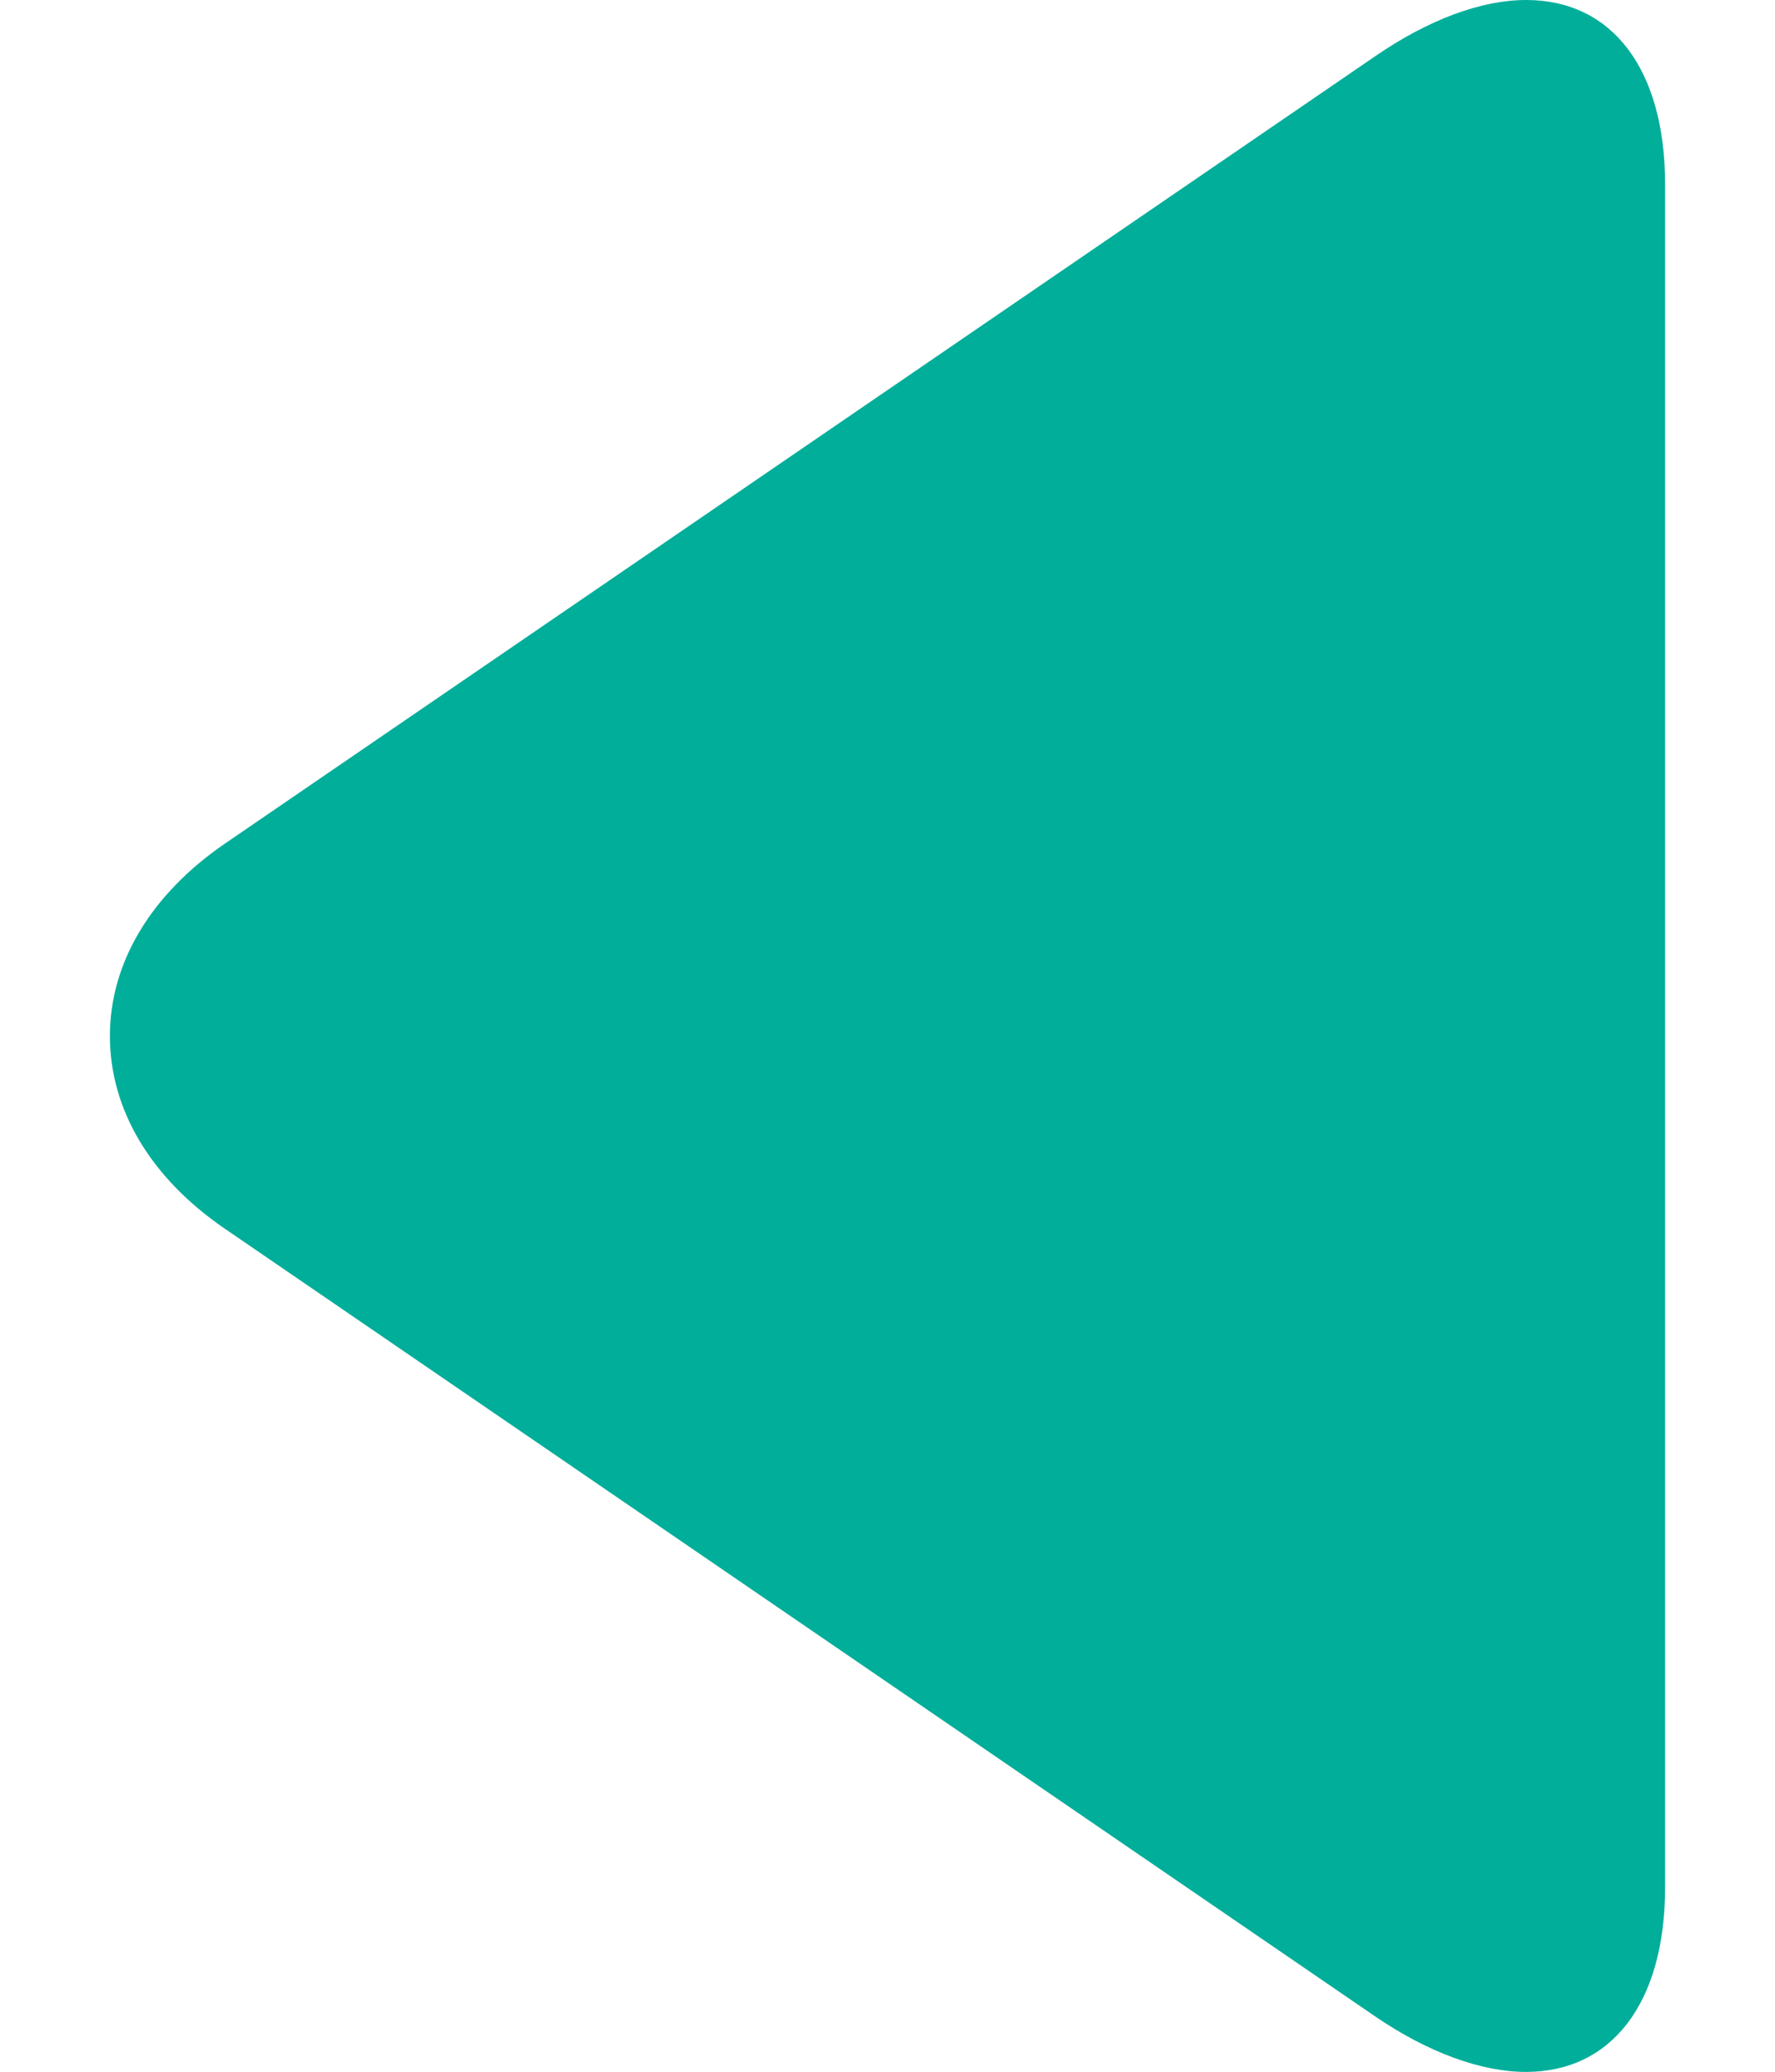 <svg width="12" height="14" viewBox="0 0 12 14" fill="none" xmlns="http://www.w3.org/2000/svg">
<path d="M1.517 8.301L9.294 13.624C9.653 13.87 10.015 14.001 10.316 14.001C10.897 14.001 11.257 13.534 11.257 12.753L11.257 1.247C11.257 0.466 10.898 0 10.318 0C10.016 0 9.66 0.131 9.3 0.378L1.52 5.701C1.02 6.044 0.743 6.506 0.743 7.001C0.743 7.496 1.017 7.958 1.517 8.301Z" fill="#00AE9A"/>
</svg>
